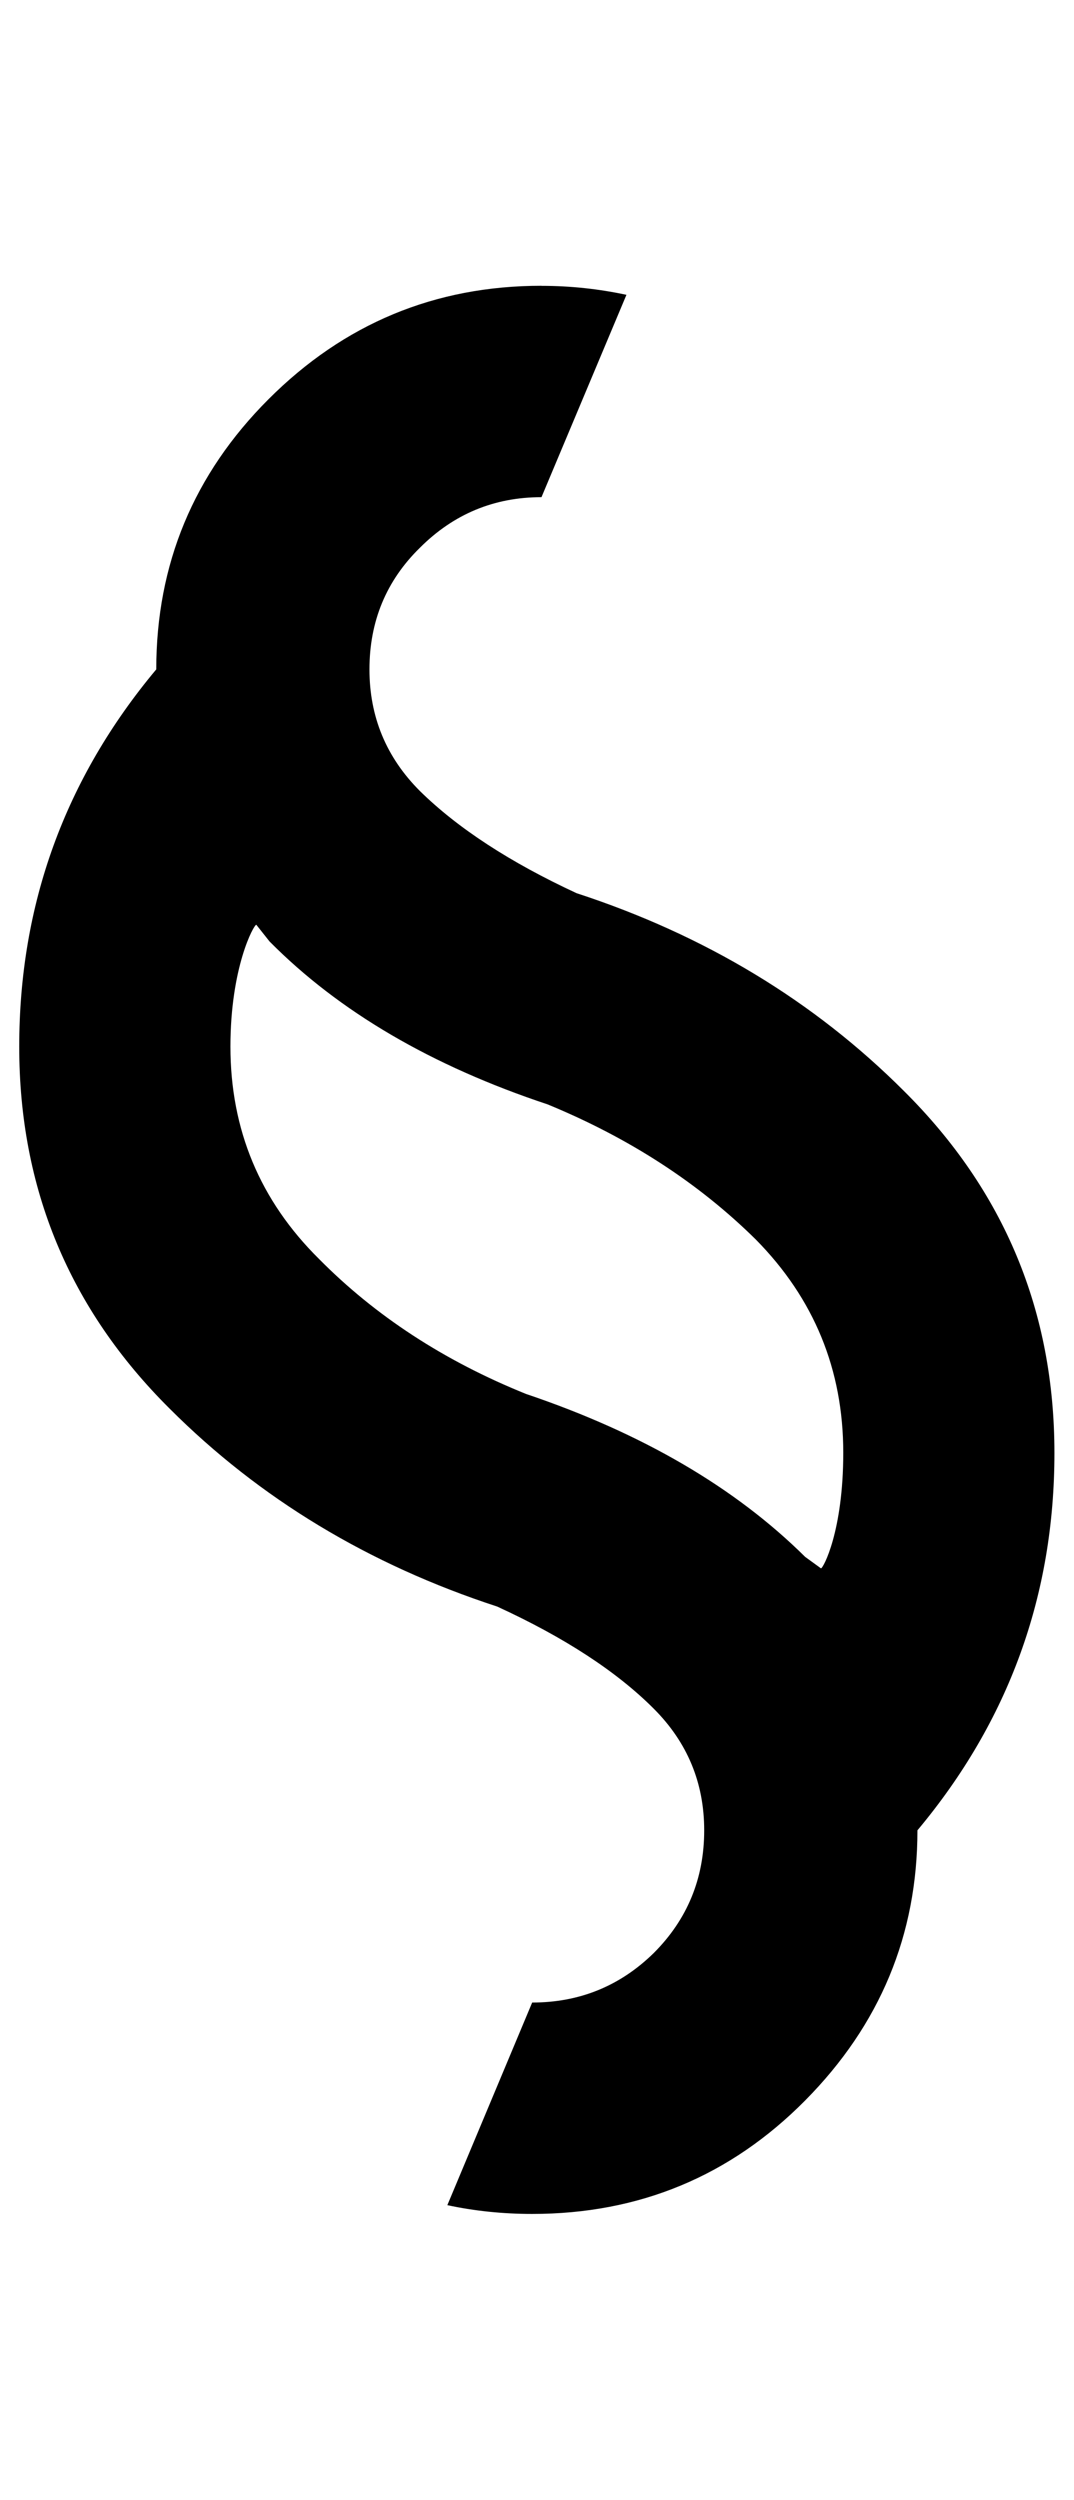 <?xml version="1.0" encoding="UTF-8" standalone="no"?>
<svg
   version="1.1"
   width="43"
   height="100"
   id="svg4460"
   sodipodi:docname="u00a7-sect.svg"
   inkscape:version="1.1.1 (3bf5ae0d25, 2021-09-20)"
   xmlns:inkscape="http://www.inkscape.org/namespaces/inkscape"
   xmlns:sodipodi="http://sodipodi.sourceforge.net/DTD/sodipodi-0.dtd"
   xmlns="http://www.w3.org/2000/svg"
   xmlns:svg="http://www.w3.org/2000/svg"
   xmlns:rdf="http://www.w3.org/1999/02/22-rdf-syntax-ns#"
   xmlns:cc="http://creativecommons.org/ns#"
   xmlns:dc="http://purl.org/dc/elements/1.1/">
  <sodipodi:namedview
     pagecolor="#ffffff"
     bordercolor="#666666"
     borderopacity="1"
     objecttolerance="10"
     gridtolerance="10"
     guidetolerance="10"
     inkscape:pageopacity="0"
     inkscape:pageshadow="2"
     inkscape:window-width="2880"
     inkscape:window-height="1541"
     id="namedview11"
     showgrid="true"
     inkscape:zoom="8.0000004"
     inkscape:cx="-31.249999"
     inkscape:cy="56.437497"
     inkscape:window-x="-11"
     inkscape:window-y="-11"
     inkscape:window-maximized="1"
     inkscape:current-layer="text5282"
     inkscape:document-rotation="0"
     inkscape:pagecheckerboard="0"
     showguides="true"
     inkscape:guide-bbox="true"
     inkscape:lockguides="true">
    <inkscape:grid
       type="xygrid"
       id="grid823" />
    <sodipodi:guide
       position="0,86"
       orientation="66,0"
       id="guide957"
       inkscape:locked="true" />
    <sodipodi:guide
       position="0,20"
       orientation="0,50"
       id="guide959"
       inkscape:locked="true" />
    <sodipodi:guide
       position="50,20"
       orientation="-66,0"
       id="guide961"
       inkscape:locked="true" />
    <sodipodi:guide
       position="50,86"
       orientation="0,-50"
       id="guide963"
       inkscape:locked="true" />
    <sodipodi:guide
       position="9,64.33"
       orientation="8.539,0"
       id="guide1517"
       inkscape:locked="true" />
    <sodipodi:guide
       position="9,55.791"
       orientation="0,26.228"
       id="guide1519"
       inkscape:locked="true" />
    <sodipodi:guide
       position="35,93.437"
       orientation="-8.539,0"
       id="guide1521"
       inkscape:locked="true" />
    <sodipodi:guide
       position="35.228,64.33"
       orientation="0,-26.228"
       id="guide1523"
       inkscape:locked="true" />
  </sodipodi:namedview>
  <defs
     id="defs4462" />
  <g
     aria-label="C"
     id="text3215"
     style="font-size:32px;line-height:1.25"
     transform="translate(-37.75,-4)">
    <g
       aria-label="A"
       id="text5282"
       transform="matrix(1.629,0,0,2.829,-41.003,-68.777)">
      <path
         id="path40406"
         style="font-weight:bold;font-size:22.348px;line-height:1;font-family:'Caviar Dreams';-inkscape-font-specification:'Caviar Dreams Bold';text-align:center;text-anchor:middle;fill:#000000;stroke-width:2.929"
         d="m 61.653,29.766 c -2.616,0 -4.853,0.535 -6.709,1.604 -1.84,1.059 -2.759,2.333 -2.759,3.82 -2.245,1.545 -3.368,3.323 -3.368,5.335 0,2.002 1.232,3.708 3.696,5.117 2.211,1.273 4.895,2.206 8.051,2.799 1.654,0.437 2.937,0.919 3.848,1.444 0.827,0.476 1.24,1.049 1.24,1.72 0,0.68 -0.413,1.259 -1.24,1.735 -0.827,0.466 -1.823,0.7 -2.988,0.7 l -2.085,2.865 c 0.666,0.082 1.361,0.124 2.085,0.124 2.633,0 4.869,-0.535 6.709,-1.604 1.84,-1.069 2.76,-2.342 2.76,-3.82 2.245,-1.545 3.367,-3.323 3.367,-5.335 0,-2.002 -1.232,-3.708 -3.696,-5.117 -2.211,-1.273 -4.895,-2.206 -8.051,-2.799 -1.637,-0.437 -2.92,-0.919 -3.848,-1.444 -0.827,-0.476 -1.24,-1.049 -1.24,-1.72 0,-0.68 0.413,-1.254 1.24,-1.72 0.827,-0.476 1.823,-0.715 2.988,-0.715 l 2.088,-2.861 c -0.667,-0.082 -1.361,-0.127 -2.088,-0.127 z m -7.009,9.035 0.325,0.236 c 1.705,0.991 3.984,1.759 6.836,2.304 2.008,0.476 3.712,1.113 5.113,1.909 1.435,0.836 2.152,1.842 2.152,3.017 0,1.108 -0.493,1.634 -0.548,1.634 l -0.388,-0.162 c -1.722,-0.982 -4.009,-1.75 -6.861,-2.304 -2.008,-0.466 -3.704,-1.103 -5.088,-1.909 -1.451,-0.826 -2.177,-1.827 -2.177,-3.003 0,-1.118 0.573,-1.723 0.637,-1.723 z"
         sodipodi:nodetypes="sccscccscccsccscccscccsccccsccccsc" />
    </g>
  </g>
</svg>
